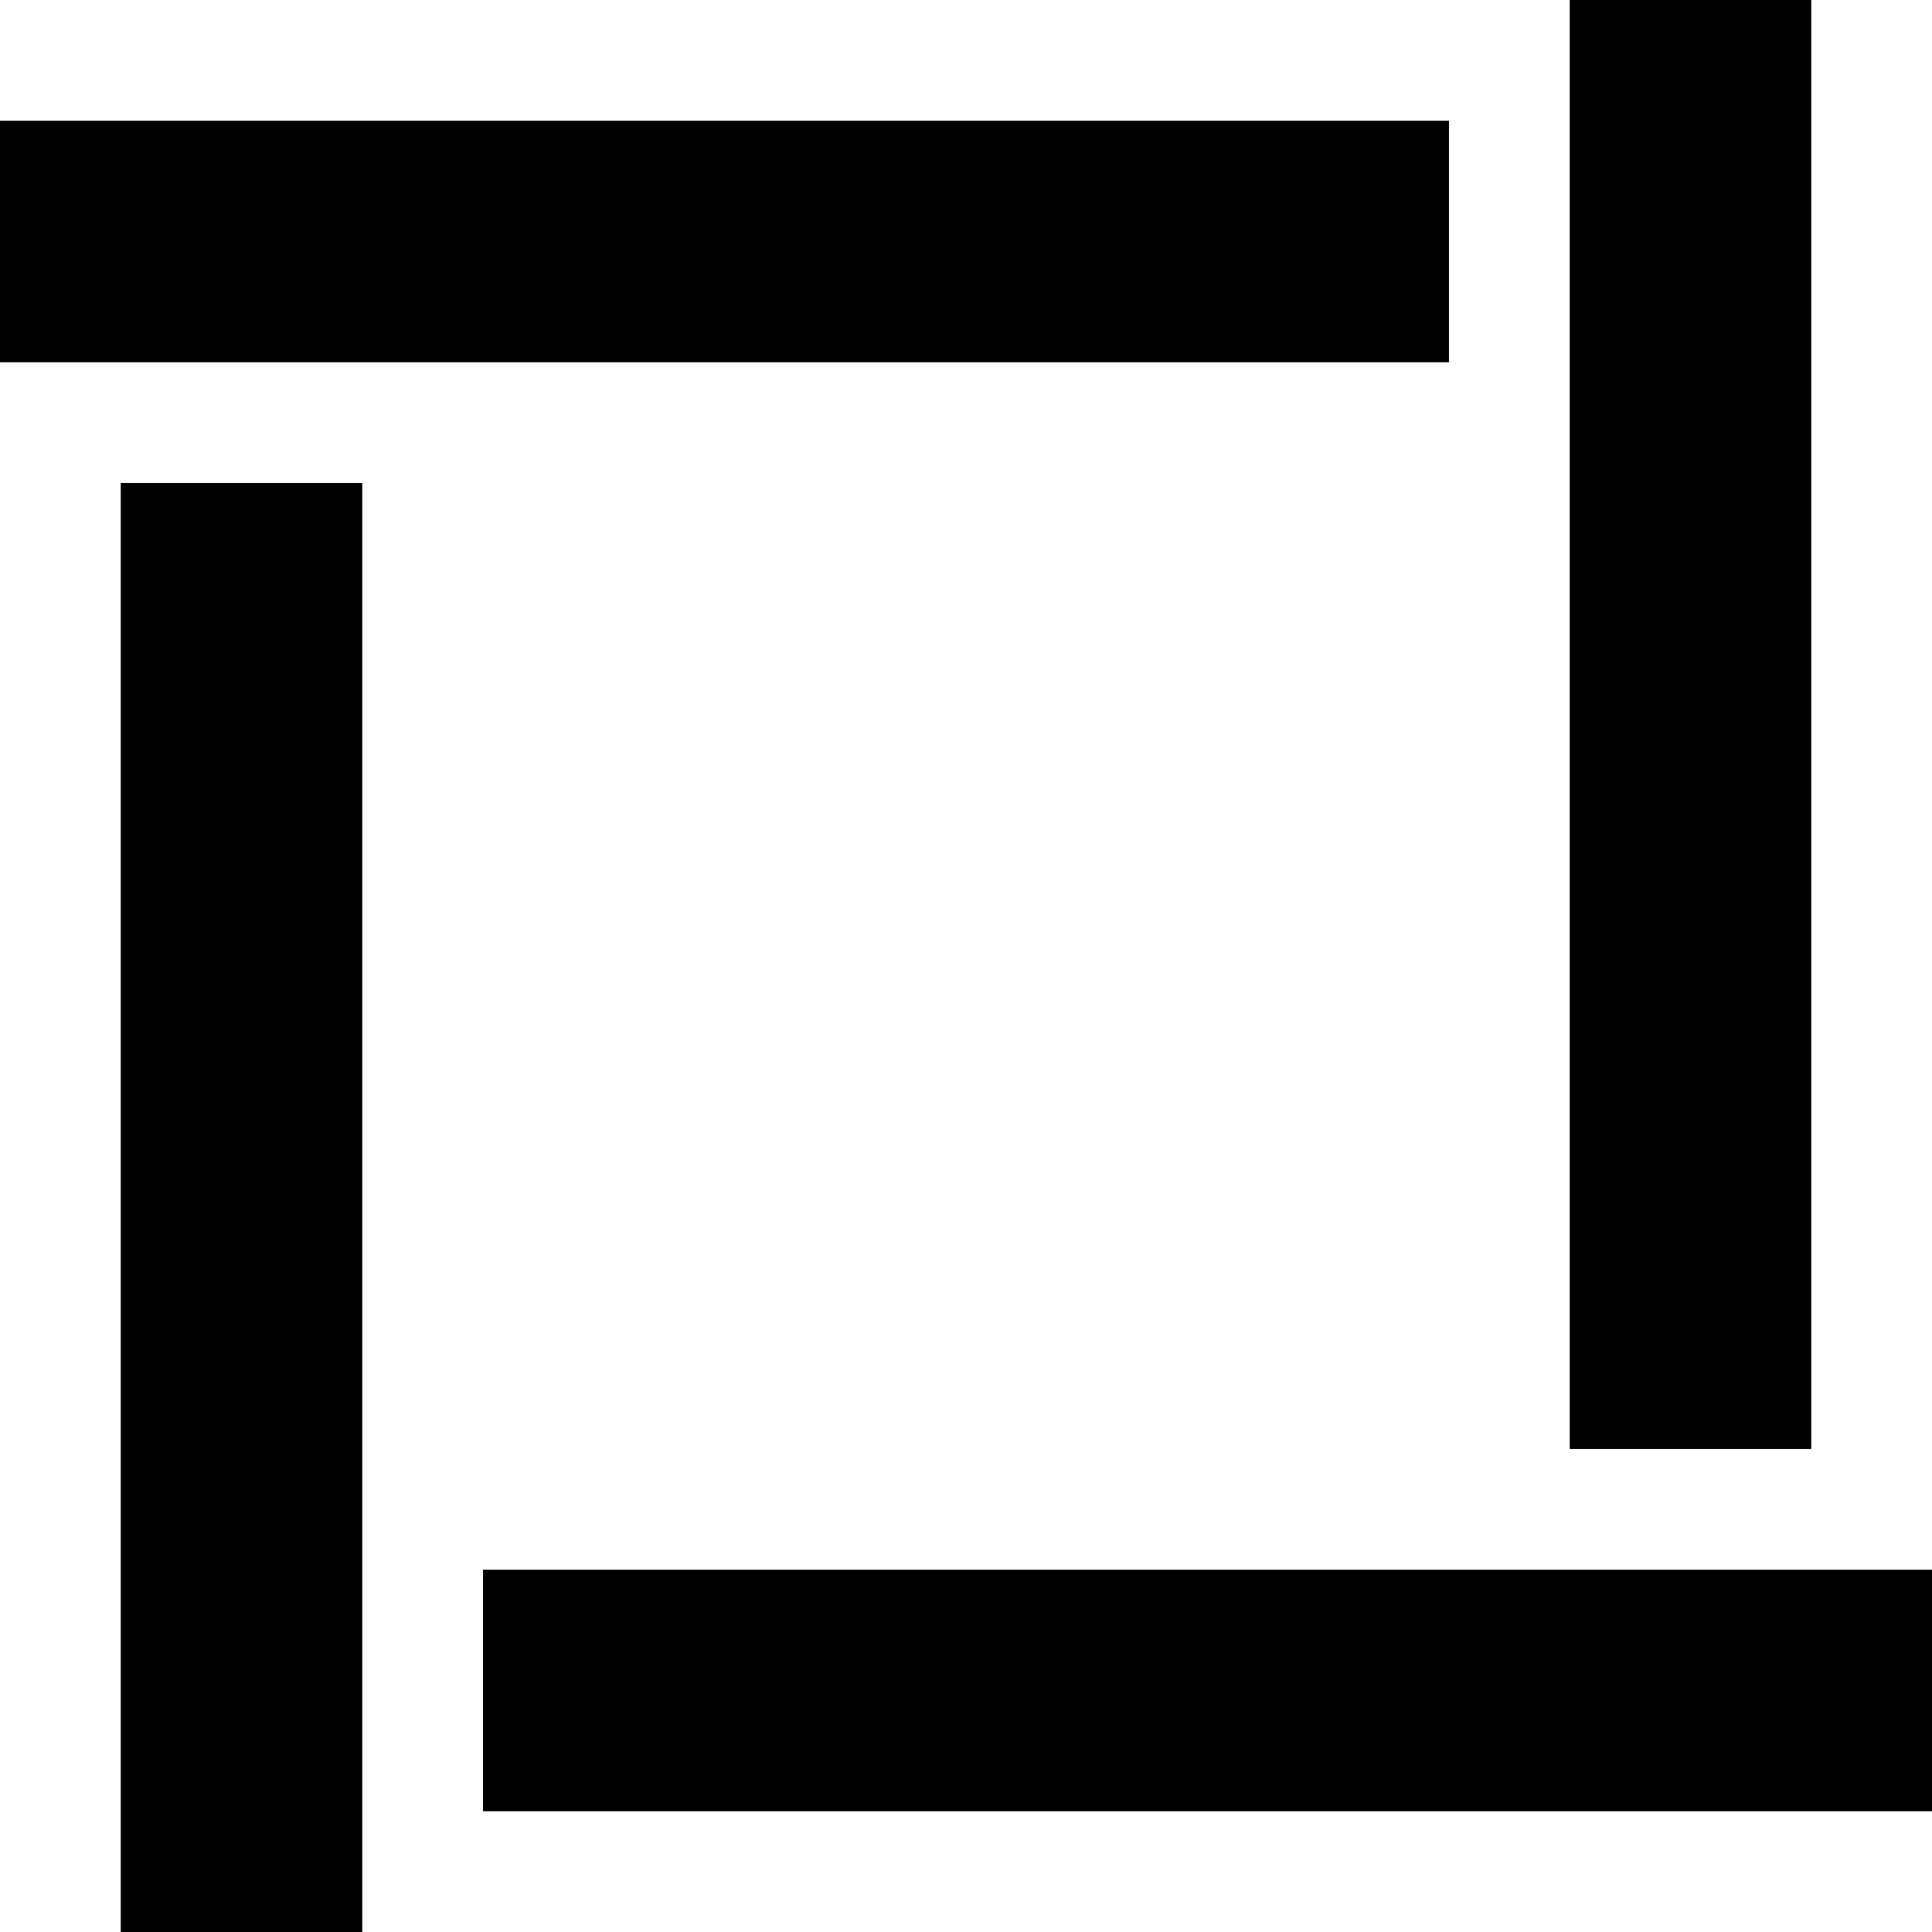 <?xml version="1.0" encoding="UTF-8" ?>
<svg version="1.1" height="16" width="16" xmlns="http://www.w3.org/2000/svg">
	<rect x="0" y="0" height="16" width="16" fill="white" />
	<line x1="2" y1="4" x2="2" y2="16" stroke="black" stroke-width="2" />
	<line x1="4" y1="14" x2="16" y2="14" stroke="black" stroke-width="2" />
	<line x1="14" y1="12" x2="14" y2="0" stroke="black" stroke-width="2" />
	<line x1="12" y1="2" x2="0" y2="2" stroke="black" stroke-width="2" />
</svg>
